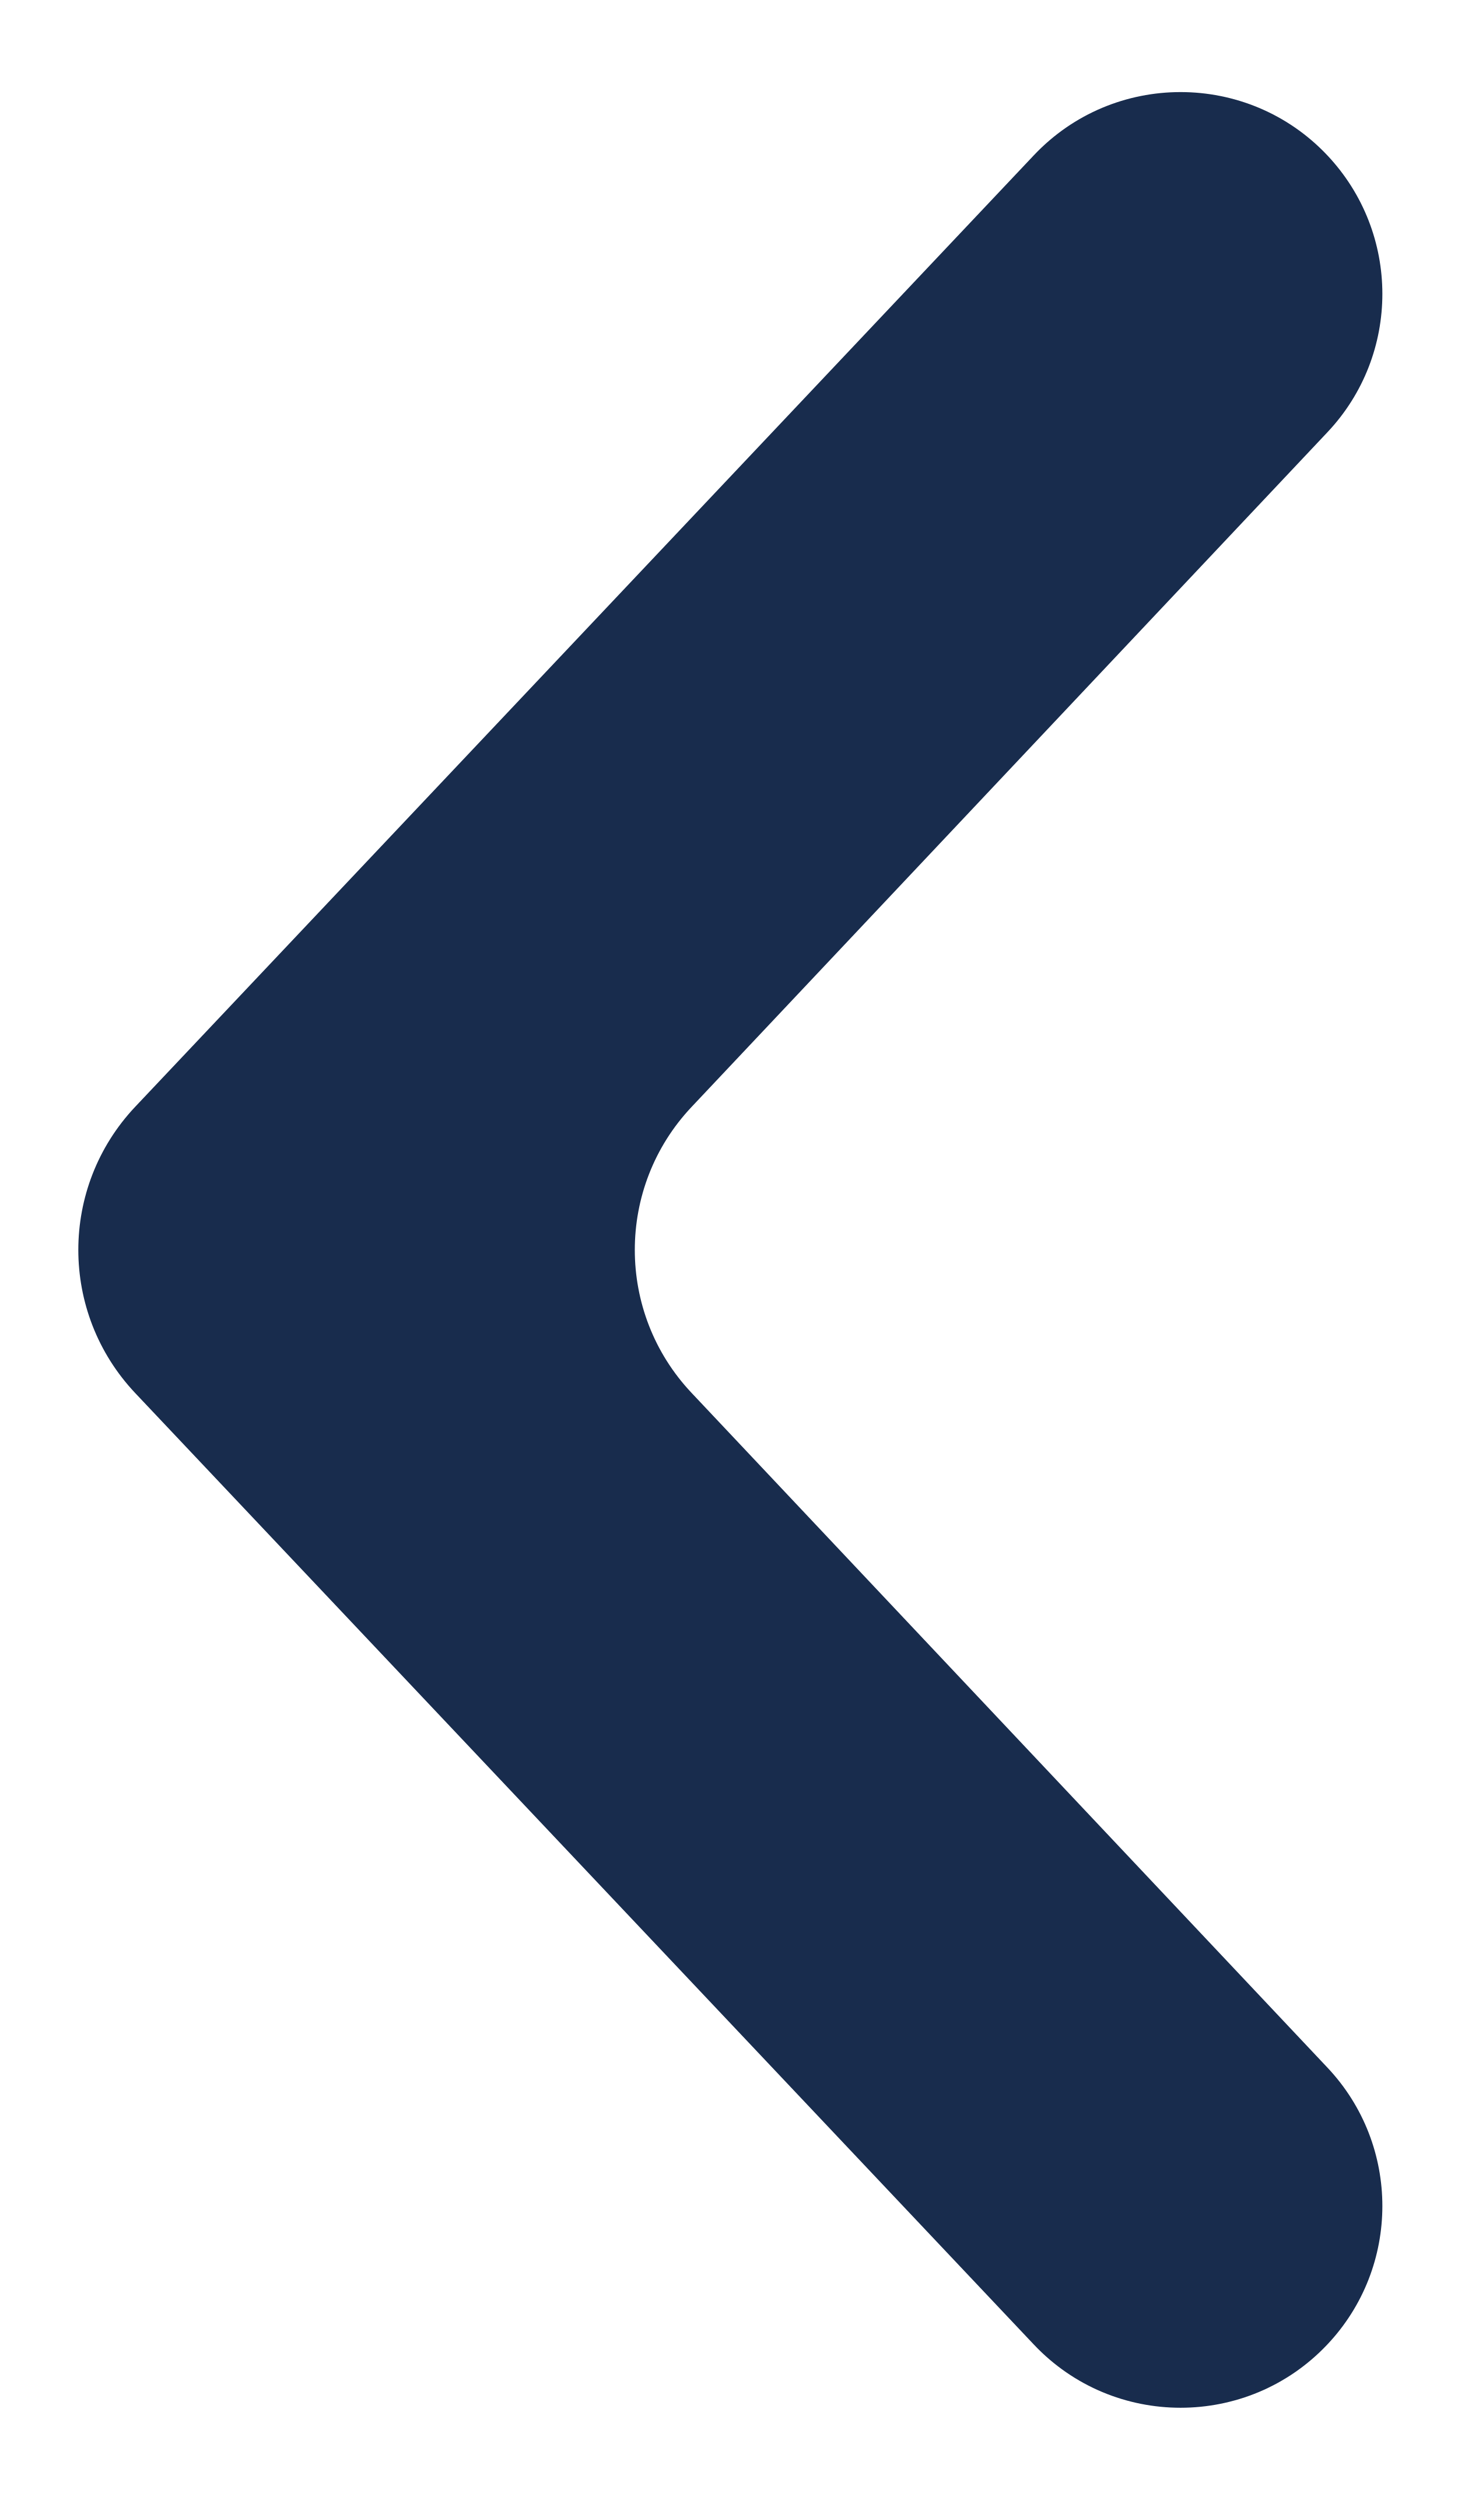 <svg width="7" height="12" viewBox="0 0 7 12" fill="none" xmlns="http://www.w3.org/2000/svg">
<path d="M6.372 11.255C6.725 10.882 6.725 10.298 6.373 9.925L3.32 6.686C2.957 6.301 2.957 5.699 3.32 5.314L6.373 2.075C6.725 1.702 6.725 1.119 6.372 0.745C5.99 0.341 5.346 0.341 4.964 0.745L0.649 5.313C0.285 5.699 0.285 6.301 0.649 6.687L4.964 11.255C5.346 11.659 5.99 11.659 6.372 11.255Z" fill="#182C4D"/>
</svg>
